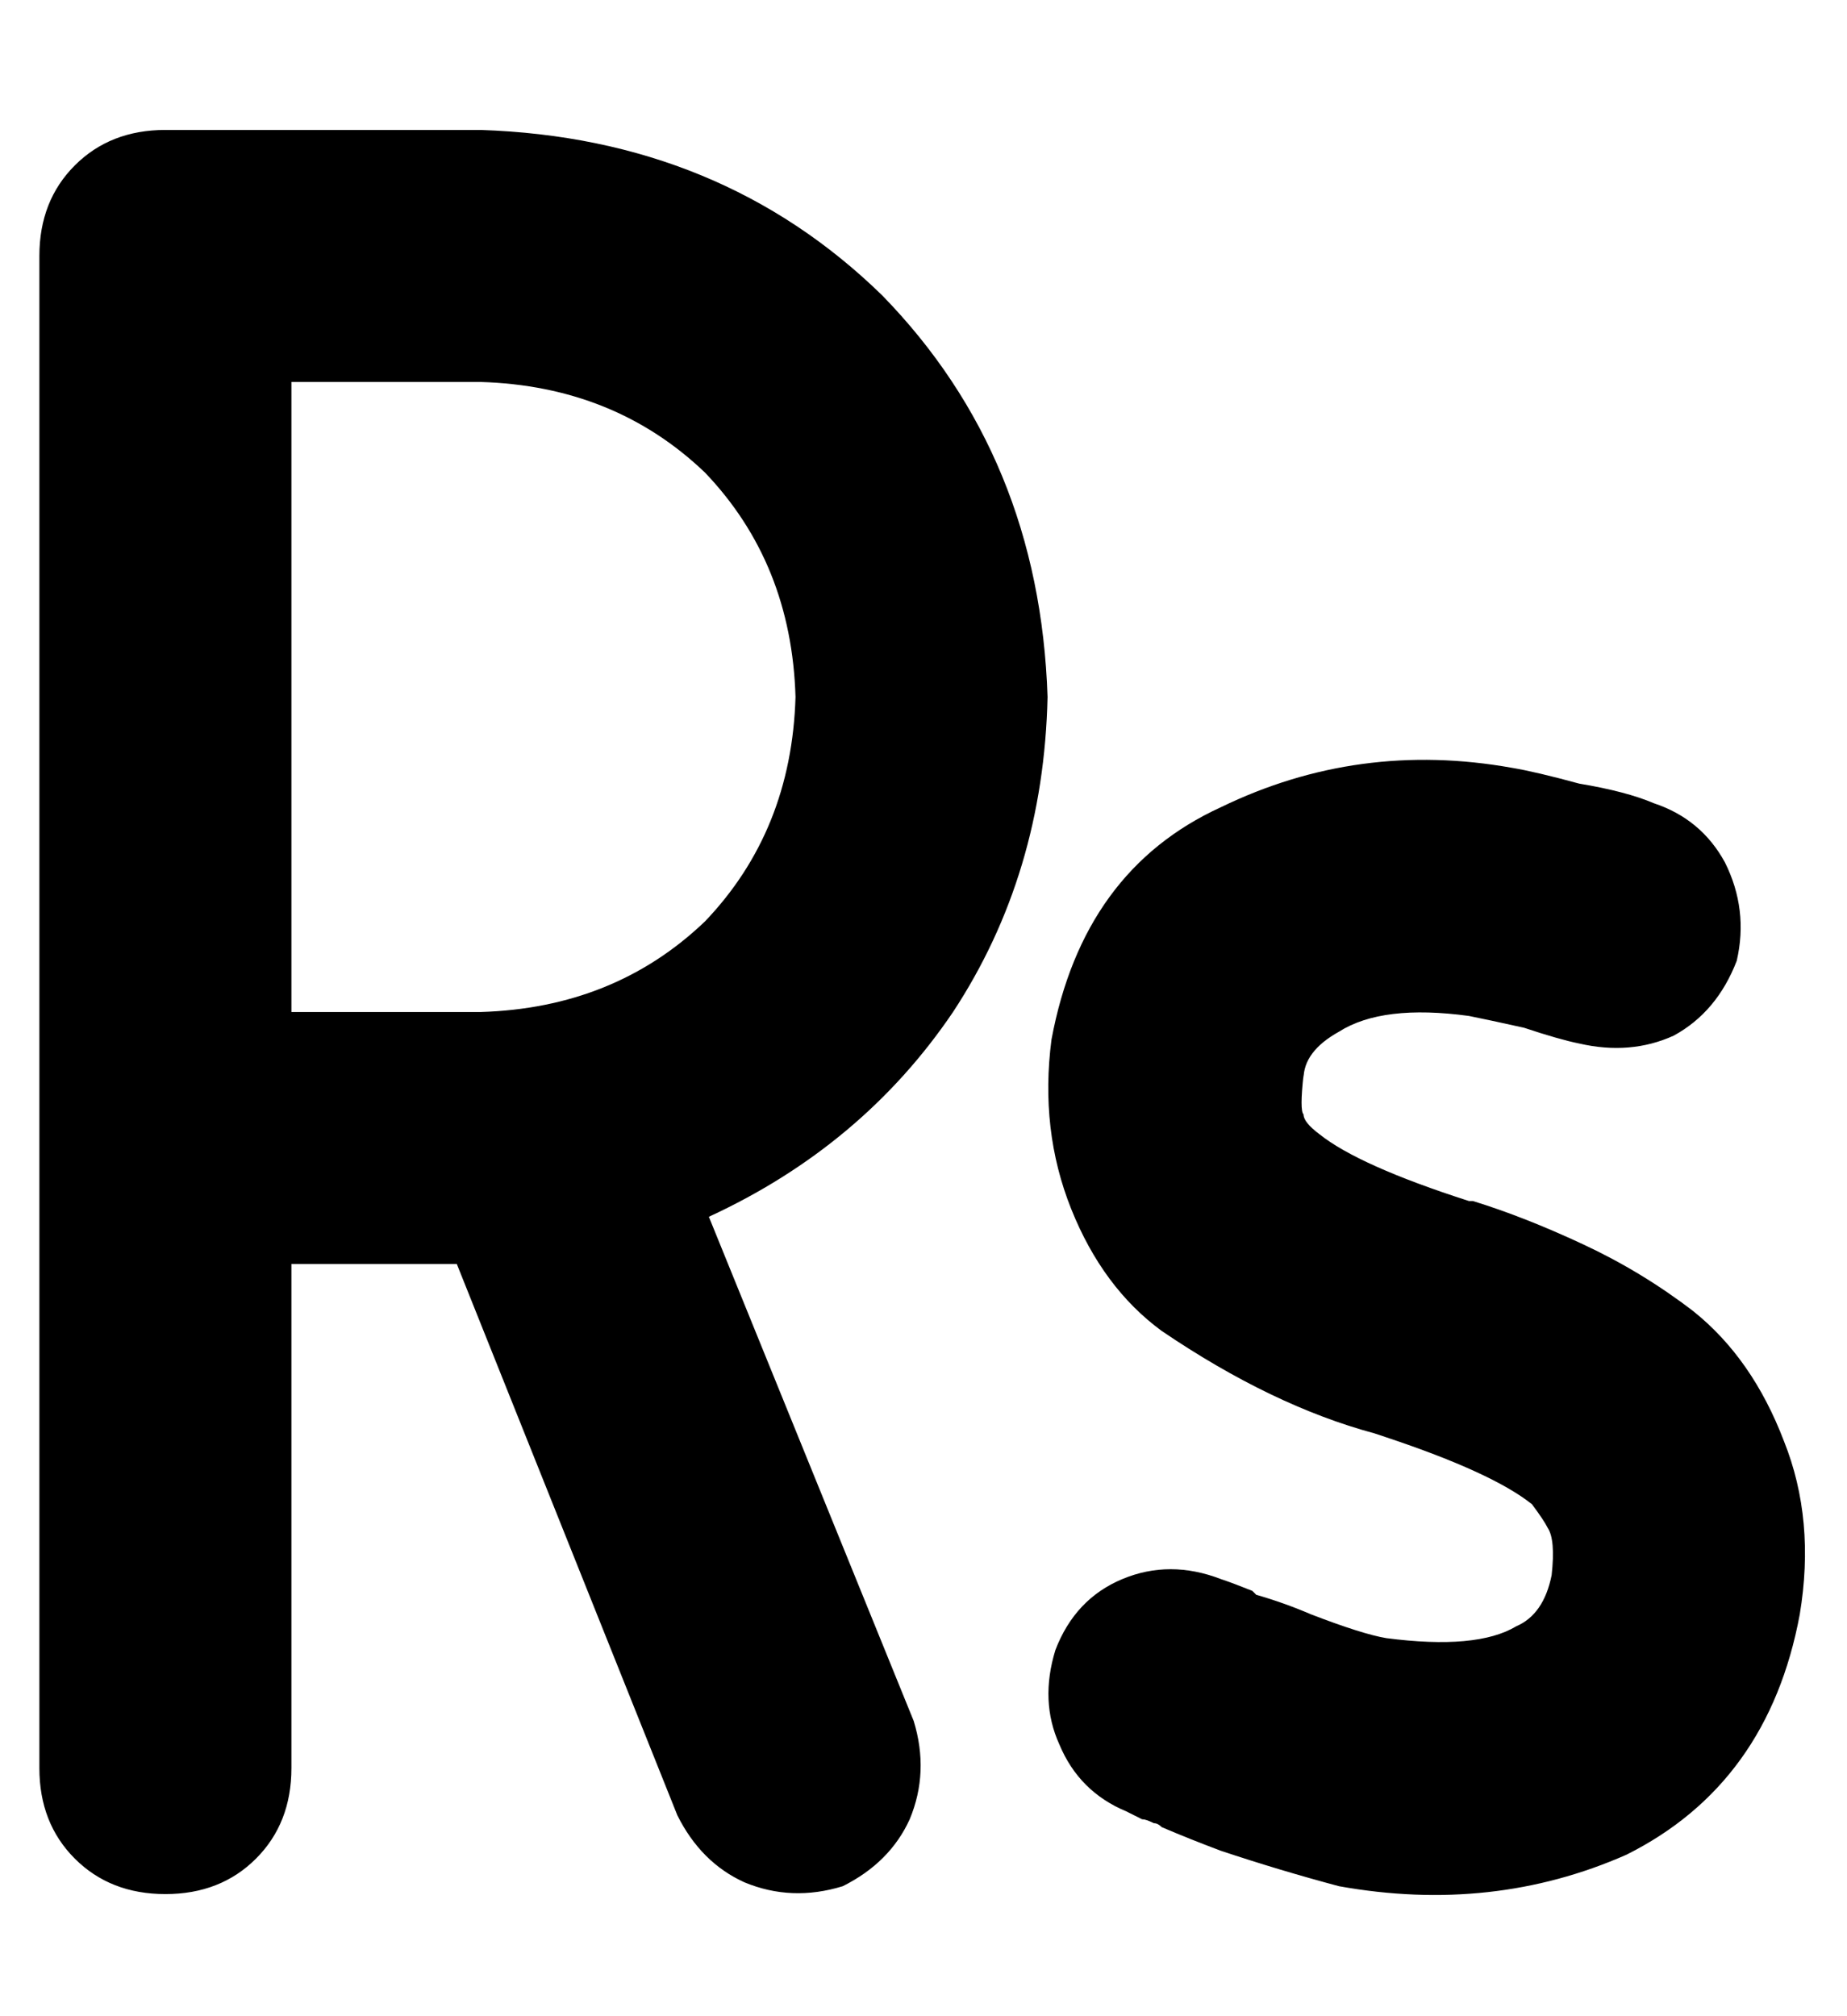 <?xml version="1.0" standalone="no"?>
<!DOCTYPE svg PUBLIC "-//W3C//DTD SVG 1.1//EN" "http://www.w3.org/Graphics/SVG/1.1/DTD/svg11.dtd" >
<svg xmlns="http://www.w3.org/2000/svg" xmlns:xlink="http://www.w3.org/1999/xlink" version="1.1" viewBox="-10 -40 469 512">
   <path fill="currentColor"
d="M0 25q0 -14 9 -23v0v0q9 -9 23 -9h80v0q61 2 102 42q40 41 42 102q-1 45 -24 80q-23 34 -62 52l52 128v0q4 13 -1 25q-5 11 -17 17q-13 4 -25 -1q-11 -5 -17 -17l-56 -140v0h-42v0v128v0q0 14 -9 23t-23 9t-23 -9t-9 -23v-160v0v-224v0zM64 217h48h-48h48q34 -1 57 -23
q22 -23 23 -57q-1 -34 -23 -57q-23 -22 -57 -23h-48v0v160v0zM321 233q-1 9 0 10q0 2 4 5q10 8 38 17h1v0q13 4 28 11t28 17q15 12 23 33q8 20 4 44q-8 43 -44 61q-34 15 -73 8v0v0v0v0q-15 -4 -30 -9q-8 -3 -15 -6q-1 -1 -2 -1v0v0q-2 -1 -3 -1l-4 -2q-12 -5 -17 -17
q-5 -11 -1 -24q5 -13 17 -18t25 0q3 1 8 3v0v0l1 1q7 2 14 5q13 5 19 6q23 3 33 -3q7 -3 9 -13q1 -9 -1 -12q-1 -2 -4 -6q-10 -8 -37 -17l-3 -1v0q-26 -7 -54 -26q-15 -11 -23 -31t-5 -43q8 -43 43 -59q35 -17 74 -10q6 1 17 4q12 2 19 5q12 4 18 15q6 12 3 25q-5 13 -16 19
q-11 5 -24 2q-5 -1 -14 -4q-9 -2 -14 -3q-22 -3 -33 4q-9 5 -9 12v-1z" />
</svg>
